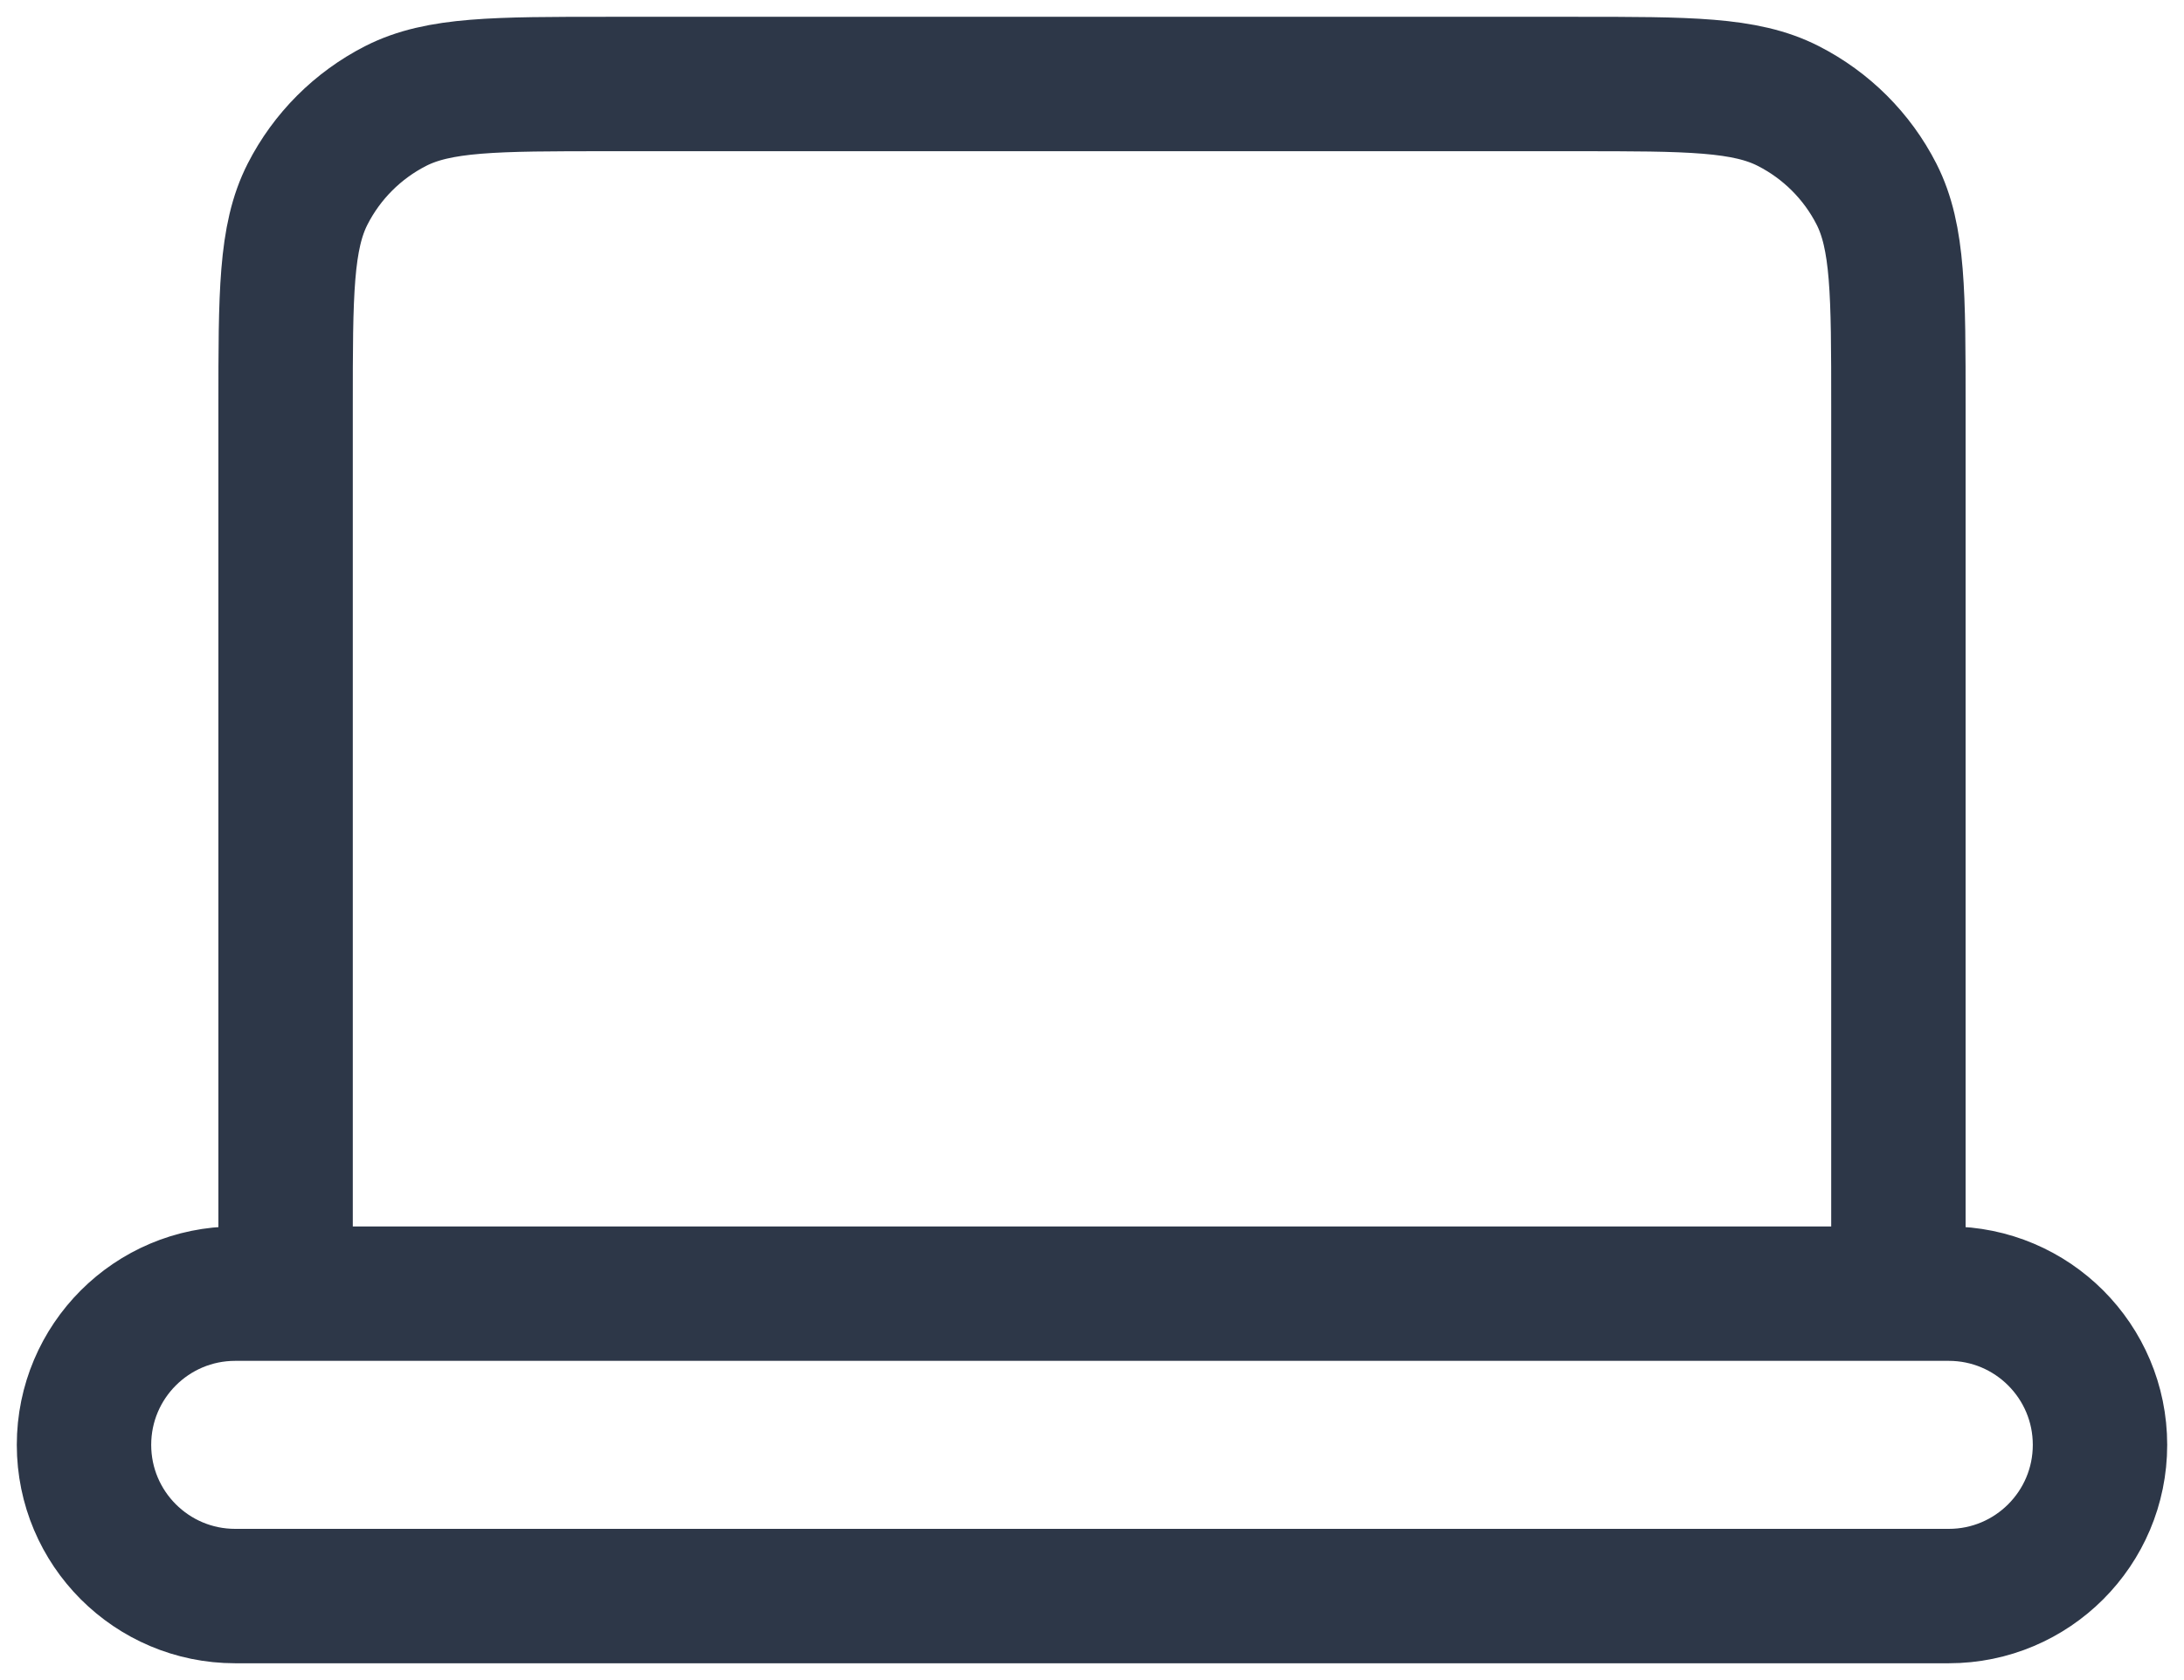 <svg width="26" height="20" viewBox="0 0 26 20" fill="none" xmlns="http://www.w3.org/2000/svg">
<path d="M3.4 15.4H2.8C1.806 15.4 1 16.206 1 17.2C1 18.194 1.806 19 2.8 19H23.2C24.194 19 25 18.194 25 17.2C25 16.206 24.194 15.4 23.2 15.4H22.6M3.4 15.4H22.6M3.4 15.4V4.84C3.4 3.496 3.4 2.824 3.662 2.31C3.892 1.859 4.259 1.492 4.71 1.262C5.224 1 5.896 1 7.24 1H18.76C20.104 1 20.776 1 21.289 1.262C21.741 1.492 22.109 1.859 22.339 2.31C22.6 2.823 22.6 3.495 22.6 4.836V15.4" stroke="#2D3748" stroke-width="1.6" stroke-linecap="round" stroke-linejoin="round"/>
</svg>
